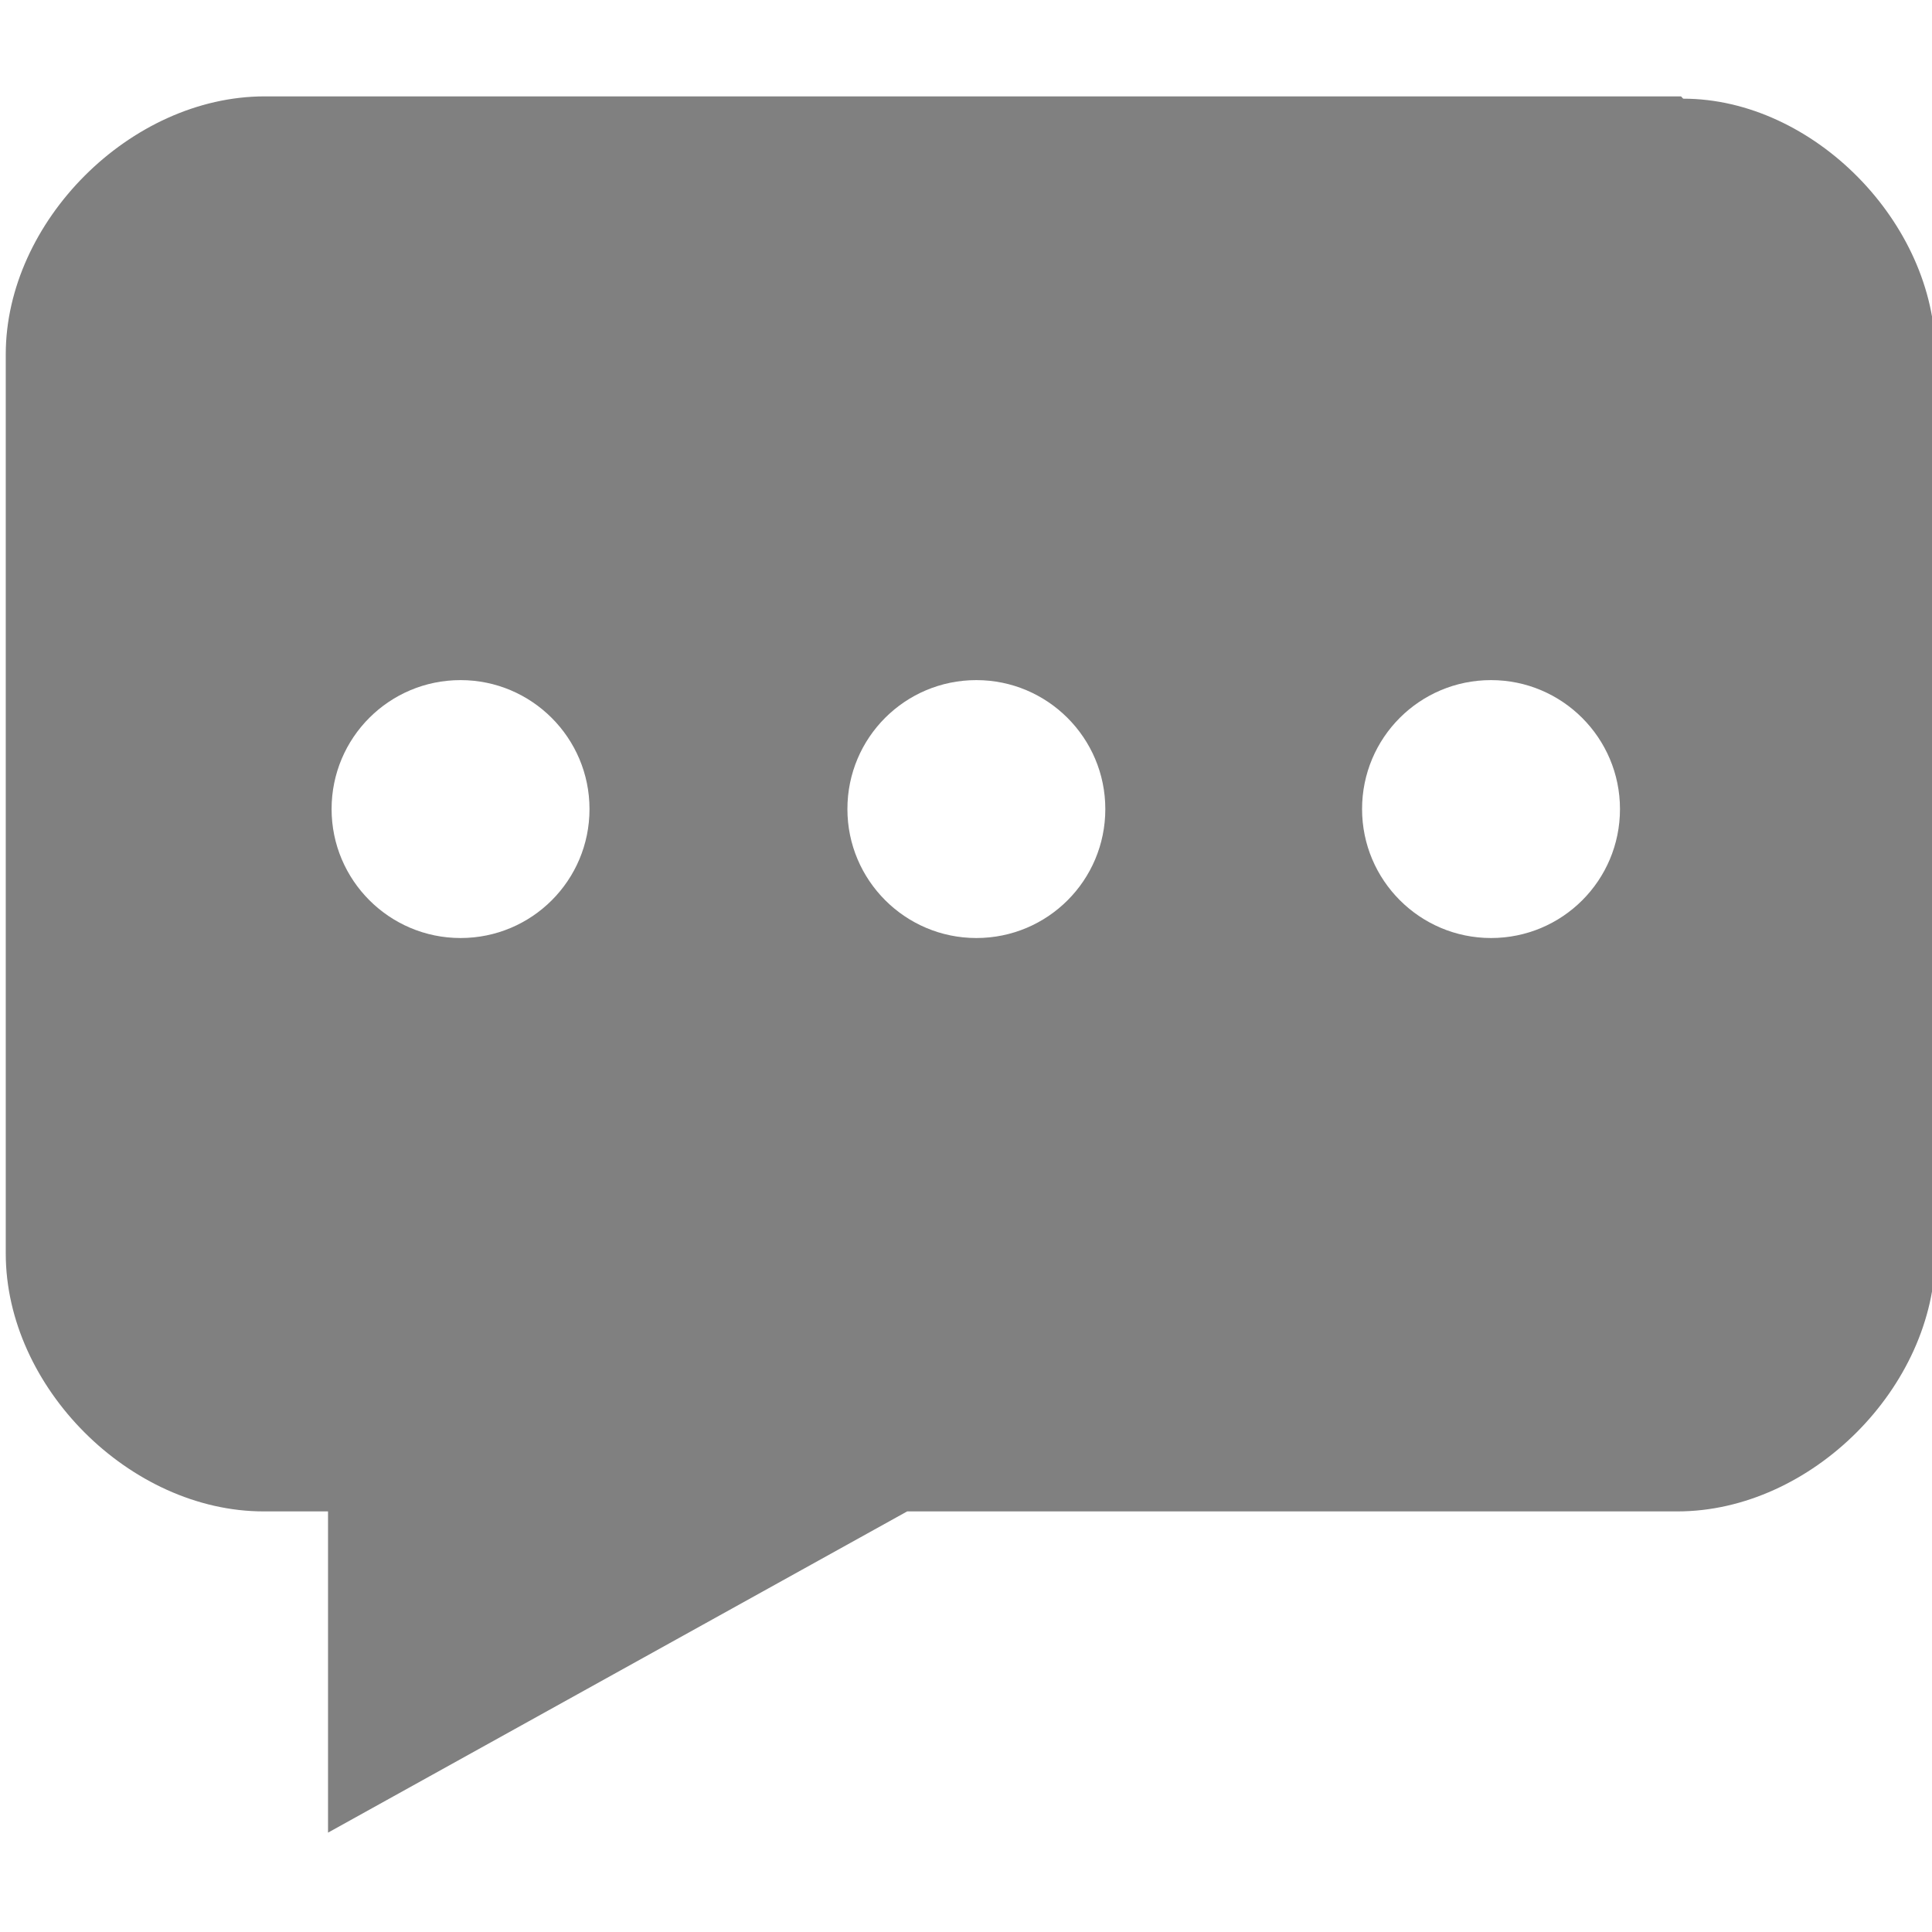 <?xml version="1.0" encoding="UTF-8" standalone="no"?>
<svg xmlns:rdf="http://www.w3.org/1999/02/22-rdf-syntax-ns#" xmlns="http://www.w3.org/2000/svg" xml:space="preserve" height="32" width="32" version="1.1" y="0px" x="0px" xmlns:cc="http://creativecommons.org/ns#" xmlns:dc="http://purl.org/dc/elements/1.1/" viewBox="0 0 16.78 16.78"><path d="m14.6 0.837h-12.3c-1.17 0-2.25 1.09-2.25 2.24v7.81c0 1.16 1.08 2.24 2.24 2.24h0.559v2.79l5.03-2.79h6.69c1.16 0 2.24-1.08 2.24-2.24v-7.81c0-1.14-1.06-2.22-2.19-2.22zm-10.6 7.31c-0.618 0-1.12-0.502-1.12-1.12 0-0.62 0.501-1.12 1.12-1.12 0.618 0 1.12 0.502 1.12 1.12 0 0.62-0.501 1.12-1.12 1.12zm4.48 0c-0.618 0-1.12-0.502-1.12-1.12 0-0.62 0.501-1.12 1.12-1.12 0.618 0 1.12 0.502 1.12 1.12 0 0.62-0.501 1.12-1.12 1.12zm4.47 0c-0.618 0-1.12-0.502-1.12-1.12 0-0.62 0.501-1.12 1.12-1.12 0.618 0 1.12 0.502 1.12 1.12 0 0.62-0.501 1.12-1.12 1.12z" fill-rule="evenodd" clip-rule="evenodd" fill="#808080"/></svg>
